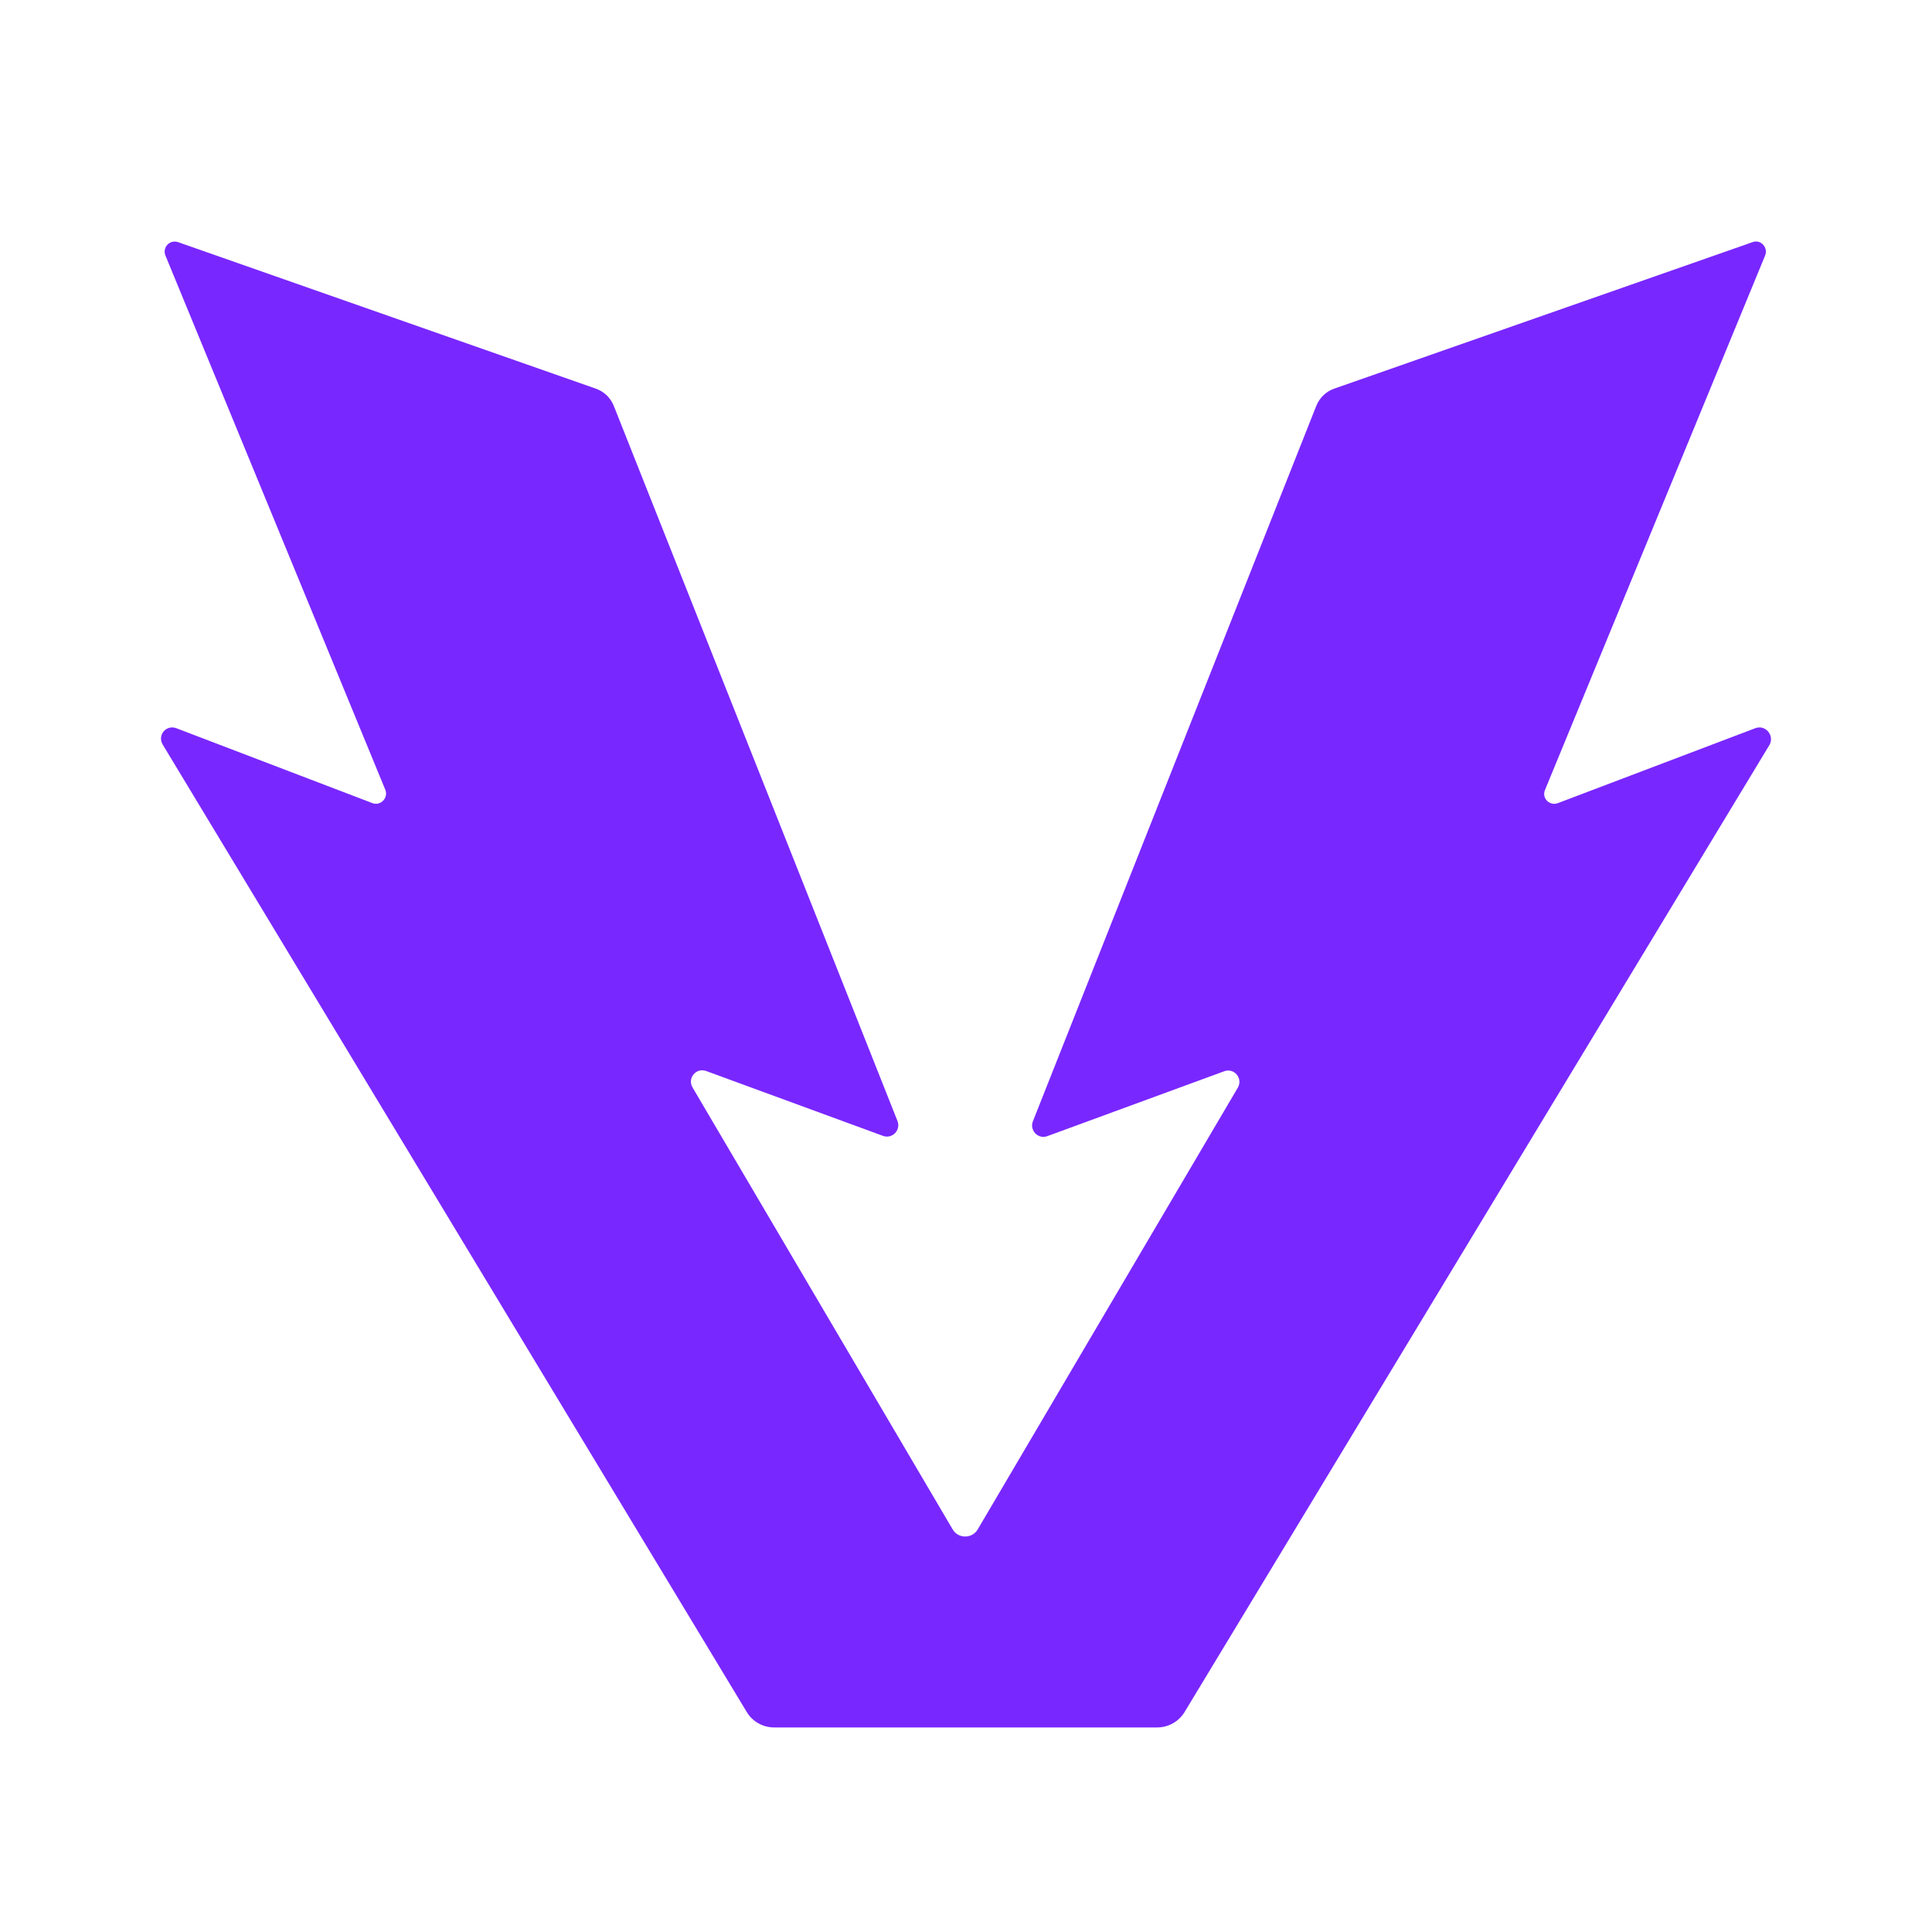 <svg width="24" height="24" viewBox="0 0 24 24" fill="none" xmlns="http://www.w3.org/2000/svg">
<g id="select_wallet=venly">
<g id="venly">
<path id="Vector" d="M21.805 9.046L19.352 9.977C19.249 10.015 19.149 9.915 19.193 9.812L21.927 3.174C21.968 3.074 21.871 2.97 21.771 3.008L16.574 4.828C16.474 4.862 16.393 4.94 16.352 5.04L12.831 13.929C12.787 14.042 12.896 14.155 13.009 14.114L15.209 13.307C15.331 13.263 15.443 13.395 15.377 13.511L12.146 18.998C12.077 19.117 11.902 19.117 11.834 18.998L8.602 13.507C8.537 13.395 8.646 13.26 8.771 13.304L10.971 14.111C11.084 14.151 11.193 14.039 11.149 13.926L7.624 5.04C7.583 4.94 7.505 4.865 7.402 4.828L2.212 3.008C2.108 2.973 2.015 3.074 2.055 3.174L4.787 9.812C4.827 9.912 4.727 10.015 4.627 9.977L2.19 9.046C2.065 8.999 1.952 9.133 2.021 9.249L9.277 21.268C9.349 21.387 9.477 21.459 9.618 21.459H14.374C14.512 21.459 14.643 21.387 14.715 21.268L21.984 9.249C22.043 9.133 21.93 8.999 21.805 9.046Z" fill="#7927FF"/>
</g>
</g>
</svg>
